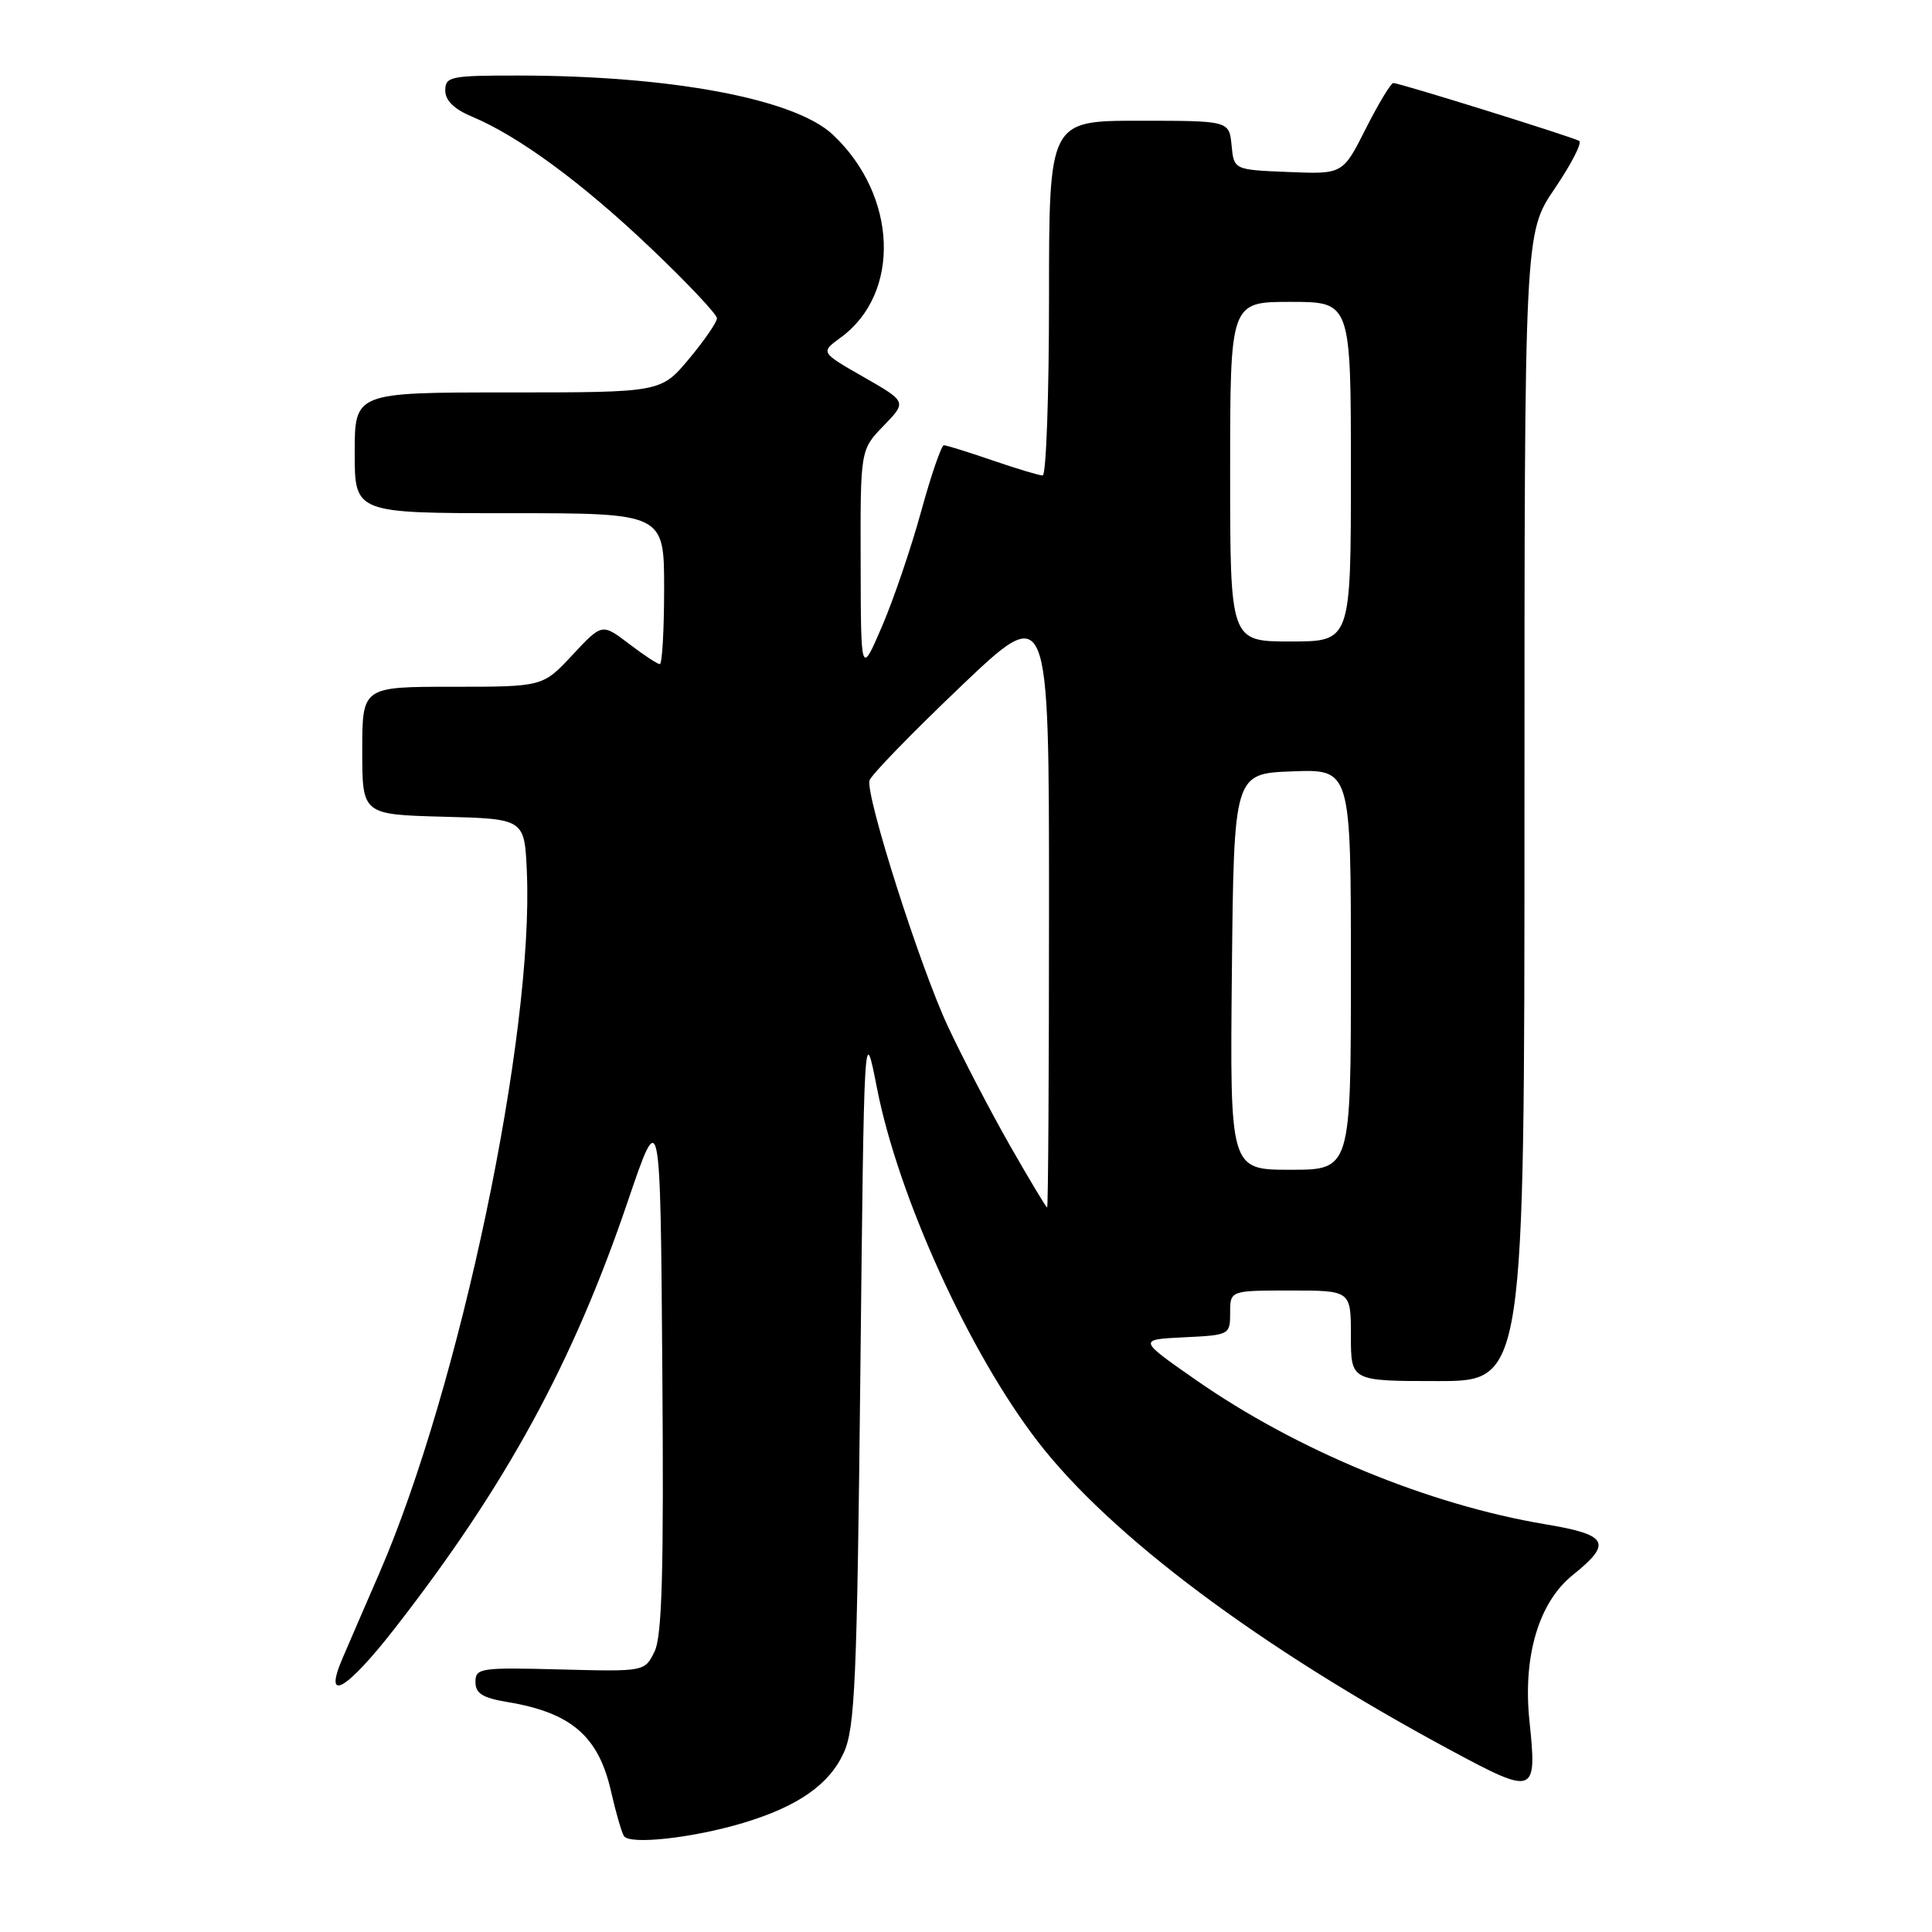 <?xml version="1.0" encoding="UTF-8" standalone="no"?>
<!DOCTYPE svg PUBLIC "-//W3C//DTD SVG 1.1//EN" "http://www.w3.org/Graphics/SVG/1.1/DTD/svg11.dtd" >
<svg xmlns="http://www.w3.org/2000/svg" xmlns:xlink="http://www.w3.org/1999/xlink" version="1.1" viewBox="0 0 256 256">
 <g >
 <path fill="currentColor"
d=" M 98.50 241.54 C 105.76 239.35 109.89 236.46 111.81 232.23 C 113.29 228.96 113.56 222.78 114.00 182.00 C 114.50 135.50 114.50 135.50 116.21 144.21 C 119.03 158.57 128.40 179.18 137.48 190.97 C 147.11 203.49 166.94 218.32 192.25 231.93 C 203.41 237.93 203.68 237.82 202.66 228.04 C 201.77 219.47 203.89 212.31 208.41 208.69 C 213.69 204.45 213.10 203.36 204.75 201.97 C 189.29 199.38 171.84 192.18 158.46 182.85 C 150.79 177.50 150.79 177.50 156.89 177.20 C 162.92 176.91 163.00 176.87 163.00 173.95 C 163.00 171.00 163.00 171.00 171.00 171.00 C 179.00 171.00 179.00 171.00 179.00 177.00 C 179.00 183.00 179.00 183.00 190.50 183.00 C 202.00 183.00 202.00 183.00 202.00 106.95 C 202.00 30.89 202.00 30.89 206.00 25.00 C 208.20 21.76 209.66 18.92 209.25 18.67 C 208.32 18.13 185.45 11.00 184.62 11.00 C 184.30 11.00 182.66 13.72 180.98 17.04 C 177.93 23.09 177.93 23.09 170.71 22.79 C 163.50 22.50 163.50 22.50 163.19 19.25 C 162.87 16.00 162.87 16.00 150.94 16.00 C 139.00 16.00 139.00 16.00 139.00 39.50 C 139.00 52.43 138.62 63.00 138.16 63.00 C 137.69 63.00 134.70 62.10 131.50 61.00 C 128.30 59.90 125.41 59.00 125.07 59.00 C 124.74 59.00 123.38 62.94 122.06 67.75 C 120.74 72.56 118.41 79.42 116.87 83.00 C 114.07 89.50 114.07 89.50 114.04 74.55 C 114.00 59.60 114.00 59.60 117.08 56.42 C 120.16 53.24 120.16 53.24 114.44 49.96 C 108.71 46.69 108.71 46.69 111.38 44.74 C 119.43 38.88 118.93 25.89 110.34 17.83 C 105.29 13.10 88.97 10.03 68.75 10.01 C 59.69 10.00 59.00 10.14 59.00 11.99 C 59.00 13.31 60.17 14.46 62.51 15.44 C 68.71 18.03 77.11 24.20 86.17 32.82 C 91.03 37.44 95.00 41.65 95.00 42.17 C 95.00 42.69 93.33 45.12 91.29 47.56 C 87.58 52.00 87.58 52.00 67.29 52.00 C 47.00 52.00 47.00 52.00 47.00 60.00 C 47.00 68.00 47.00 68.00 67.50 68.00 C 88.00 68.00 88.00 68.00 88.00 78.00 C 88.00 83.50 87.74 88.00 87.43 88.00 C 87.12 88.00 85.27 86.78 83.32 85.29 C 79.77 82.59 79.77 82.59 75.85 86.79 C 71.93 91.00 71.93 91.00 59.96 91.00 C 48.00 91.00 48.00 91.00 48.00 99.47 C 48.00 107.93 48.00 107.93 58.75 108.22 C 69.50 108.50 69.50 108.50 69.81 115.50 C 70.76 137.06 60.93 183.84 50.30 208.37 C 48.36 212.84 46.15 217.94 45.40 219.70 C 42.77 225.80 45.87 224.03 52.31 215.77 C 67.04 196.86 75.91 180.61 83.17 159.23 C 87.50 146.50 87.50 146.50 87.76 181.34 C 87.97 208.27 87.73 216.78 86.73 218.84 C 85.43 221.50 85.43 221.50 74.22 221.21 C 63.65 220.93 63.00 221.03 63.00 222.87 C 63.00 224.39 63.94 224.98 67.25 225.53 C 75.72 226.94 79.33 230.07 80.98 237.43 C 81.59 240.12 82.35 242.75 82.67 243.28 C 83.41 244.48 91.80 243.55 98.50 241.54 Z  M 133.80 151.75 C 131.22 147.21 127.52 140.12 125.60 136.00 C 121.93 128.16 114.71 105.52 115.21 103.42 C 115.37 102.75 120.79 97.17 127.25 91.01 C 139.00 79.81 139.00 79.81 139.00 119.90 C 139.00 141.96 138.89 160.00 138.75 160.00 C 138.61 159.99 136.39 156.28 133.80 151.75 Z  M 163.23 128.75 C 163.50 102.50 163.50 102.50 171.25 102.21 C 179.00 101.92 179.00 101.92 179.00 128.46 C 179.00 155.00 179.00 155.00 170.98 155.00 C 162.97 155.00 162.97 155.00 163.23 128.75 Z  M 163.00 62.50 C 163.00 40.00 163.00 40.00 171.00 40.00 C 179.00 40.00 179.00 40.00 179.00 62.50 C 179.00 85.00 179.00 85.00 171.00 85.00 C 163.00 85.00 163.00 85.00 163.00 62.50 Z "/>
</g>
</svg>